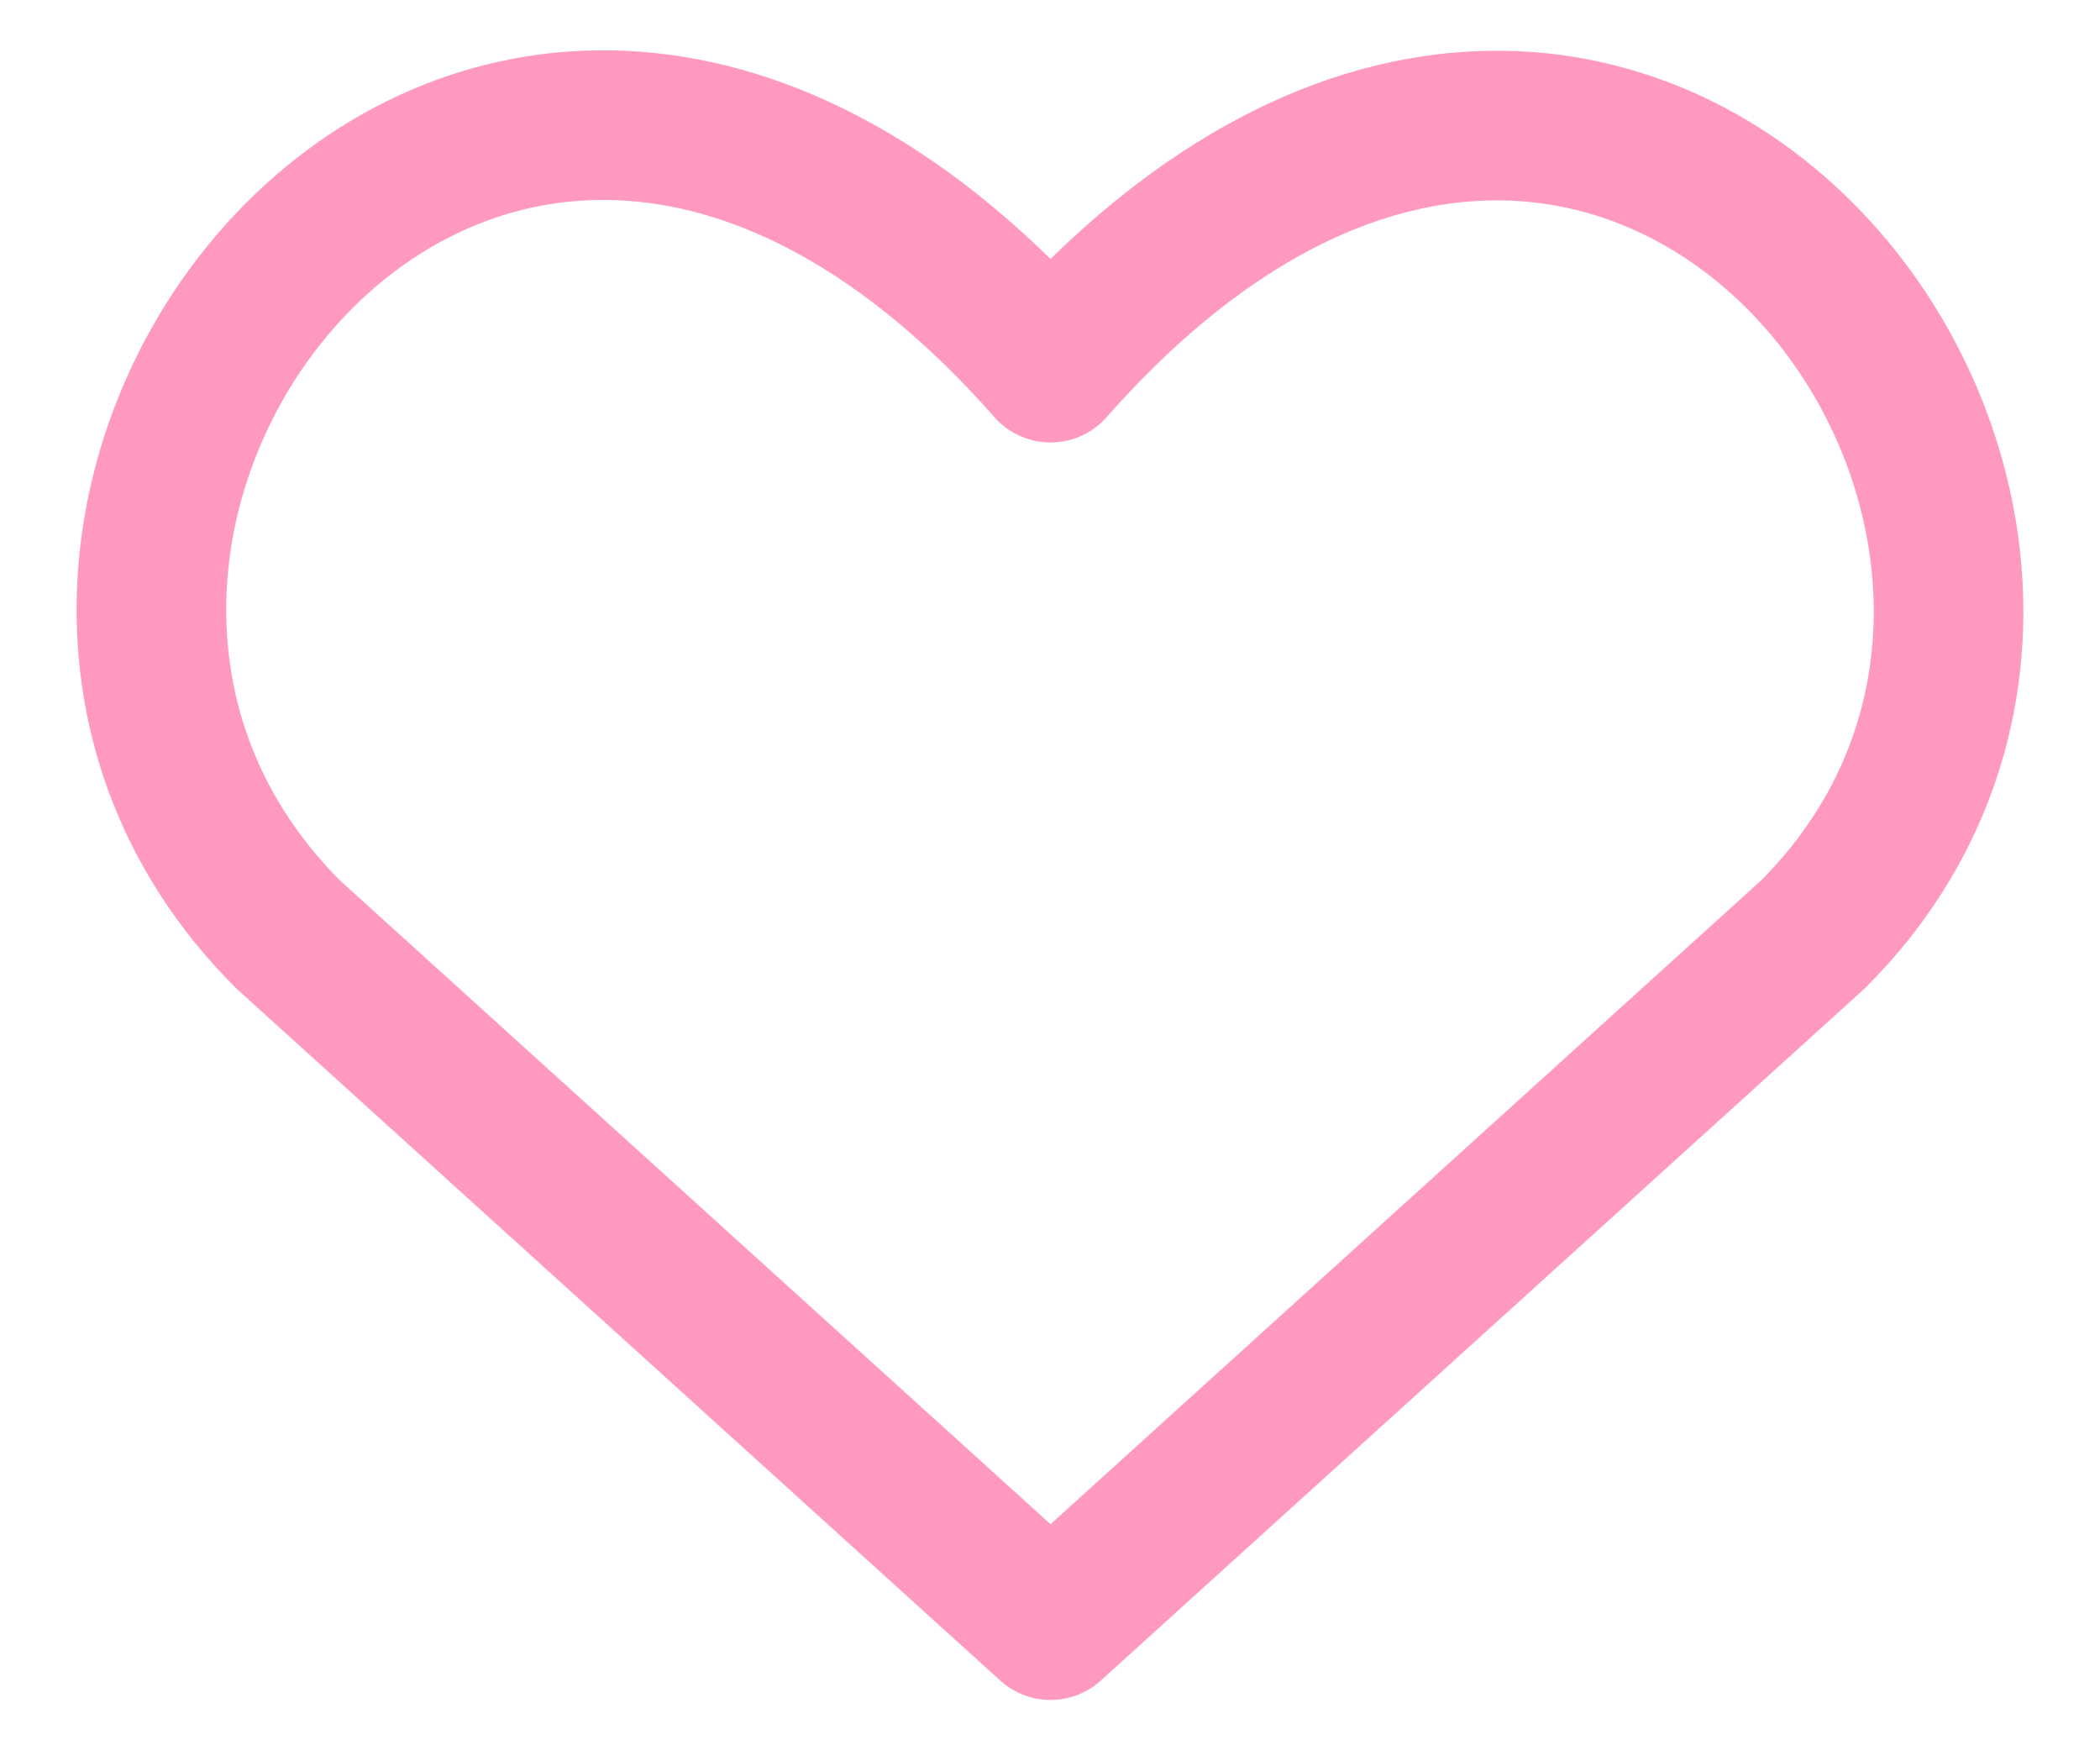 <svg width="24" height="20" viewBox="0 0 24 20" fill="none" xmlns="http://www.w3.org/2000/svg">
<path d="M12.006 18.57L3.29 10.675C-1.447 5.938 5.517 -3.157 12.006 4.201C18.496 -3.157 25.428 5.97 20.722 10.675L12.006 18.57Z" stroke="#FF99BF" stroke-width="1.71" stroke-linecap="round" stroke-linejoin="round"/>
</svg>
